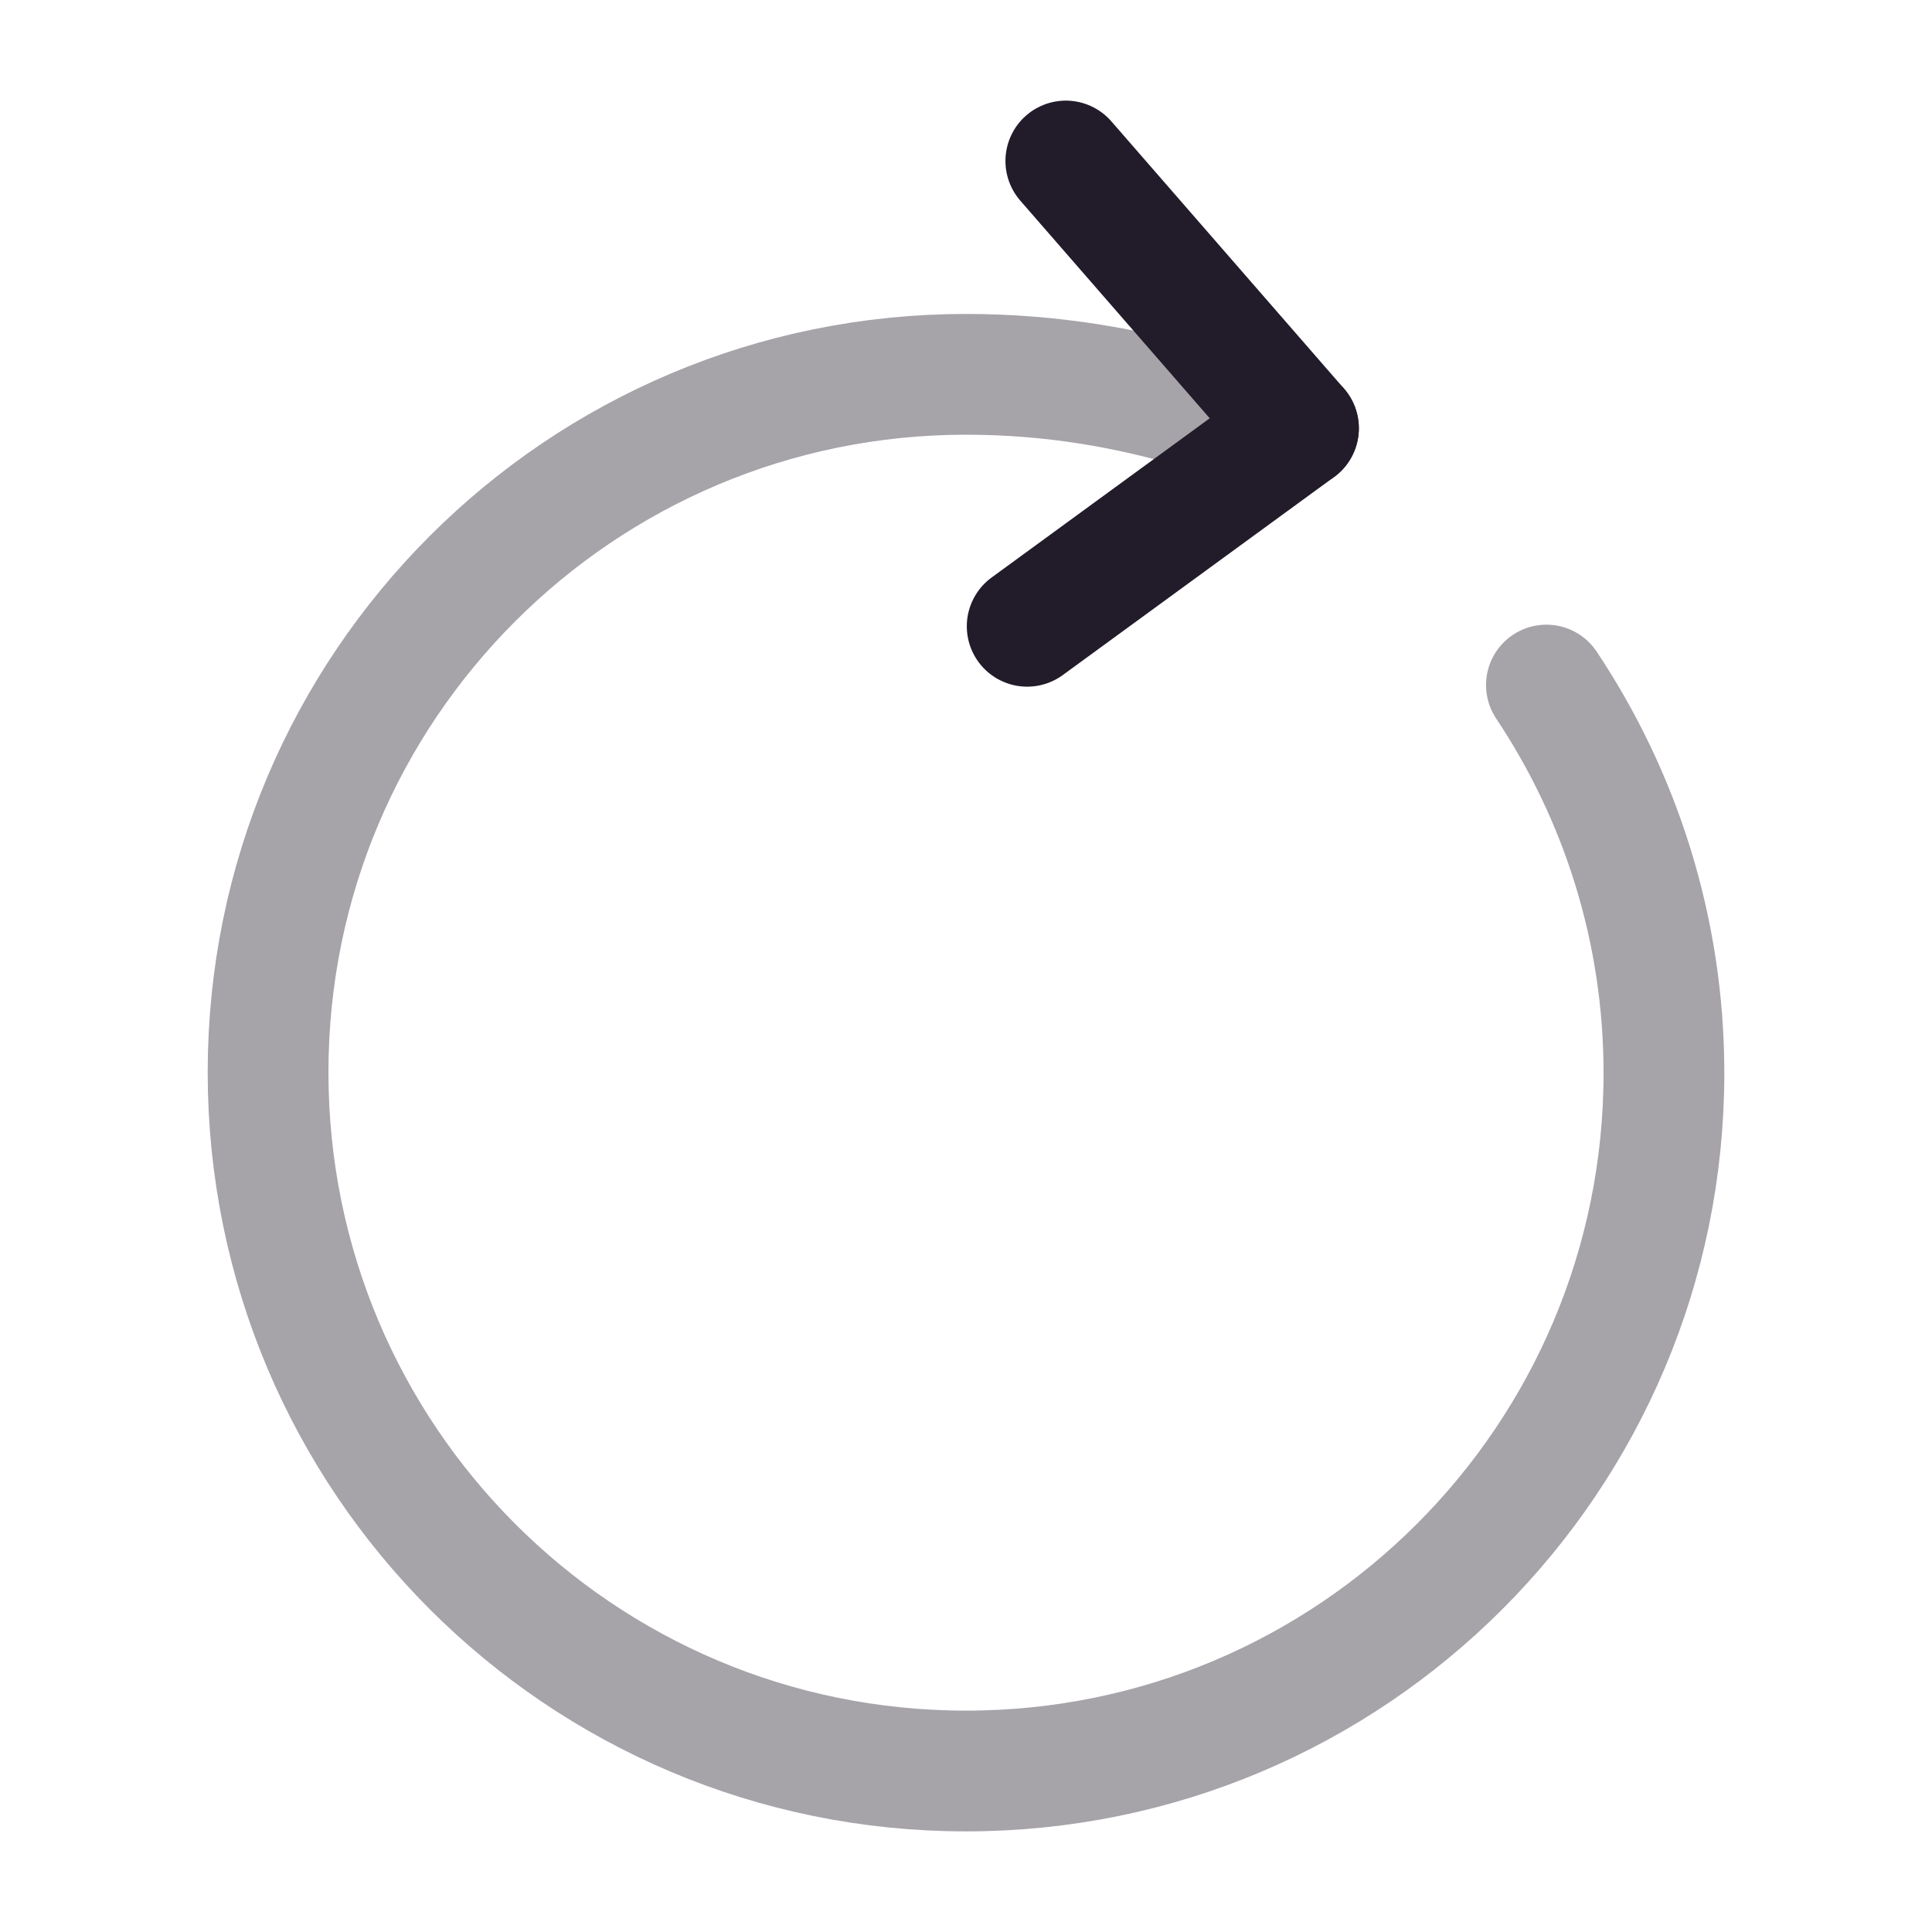<svg width="24" height="24" viewBox="0 0 24 24" fill="none" xmlns="http://www.w3.org/2000/svg">
<path opacity="0.4" d="M14.89 5.08C14.02 4.82 13.06 4.65 12 4.65C7.21 4.65 3.33 8.53 3.33 13.32C3.33 18.12 7.21 22 12 22C16.79 22 20.67 18.12 20.67 13.33C20.67 11.55 20.13 9.89 19.21 8.51" stroke="#211B2A" stroke-width="1.5" stroke-linecap="round" stroke-linejoin="round"/>
<path d="M16.13 5.32L13.24 2" stroke="#211B2A" stroke-width="1.5" stroke-linecap="round" stroke-linejoin="round"/>
<path d="M16.13 5.32L12.76 7.78" stroke="#211B2A" stroke-width="1.5" stroke-linecap="round" stroke-linejoin="round"/>
</svg>
